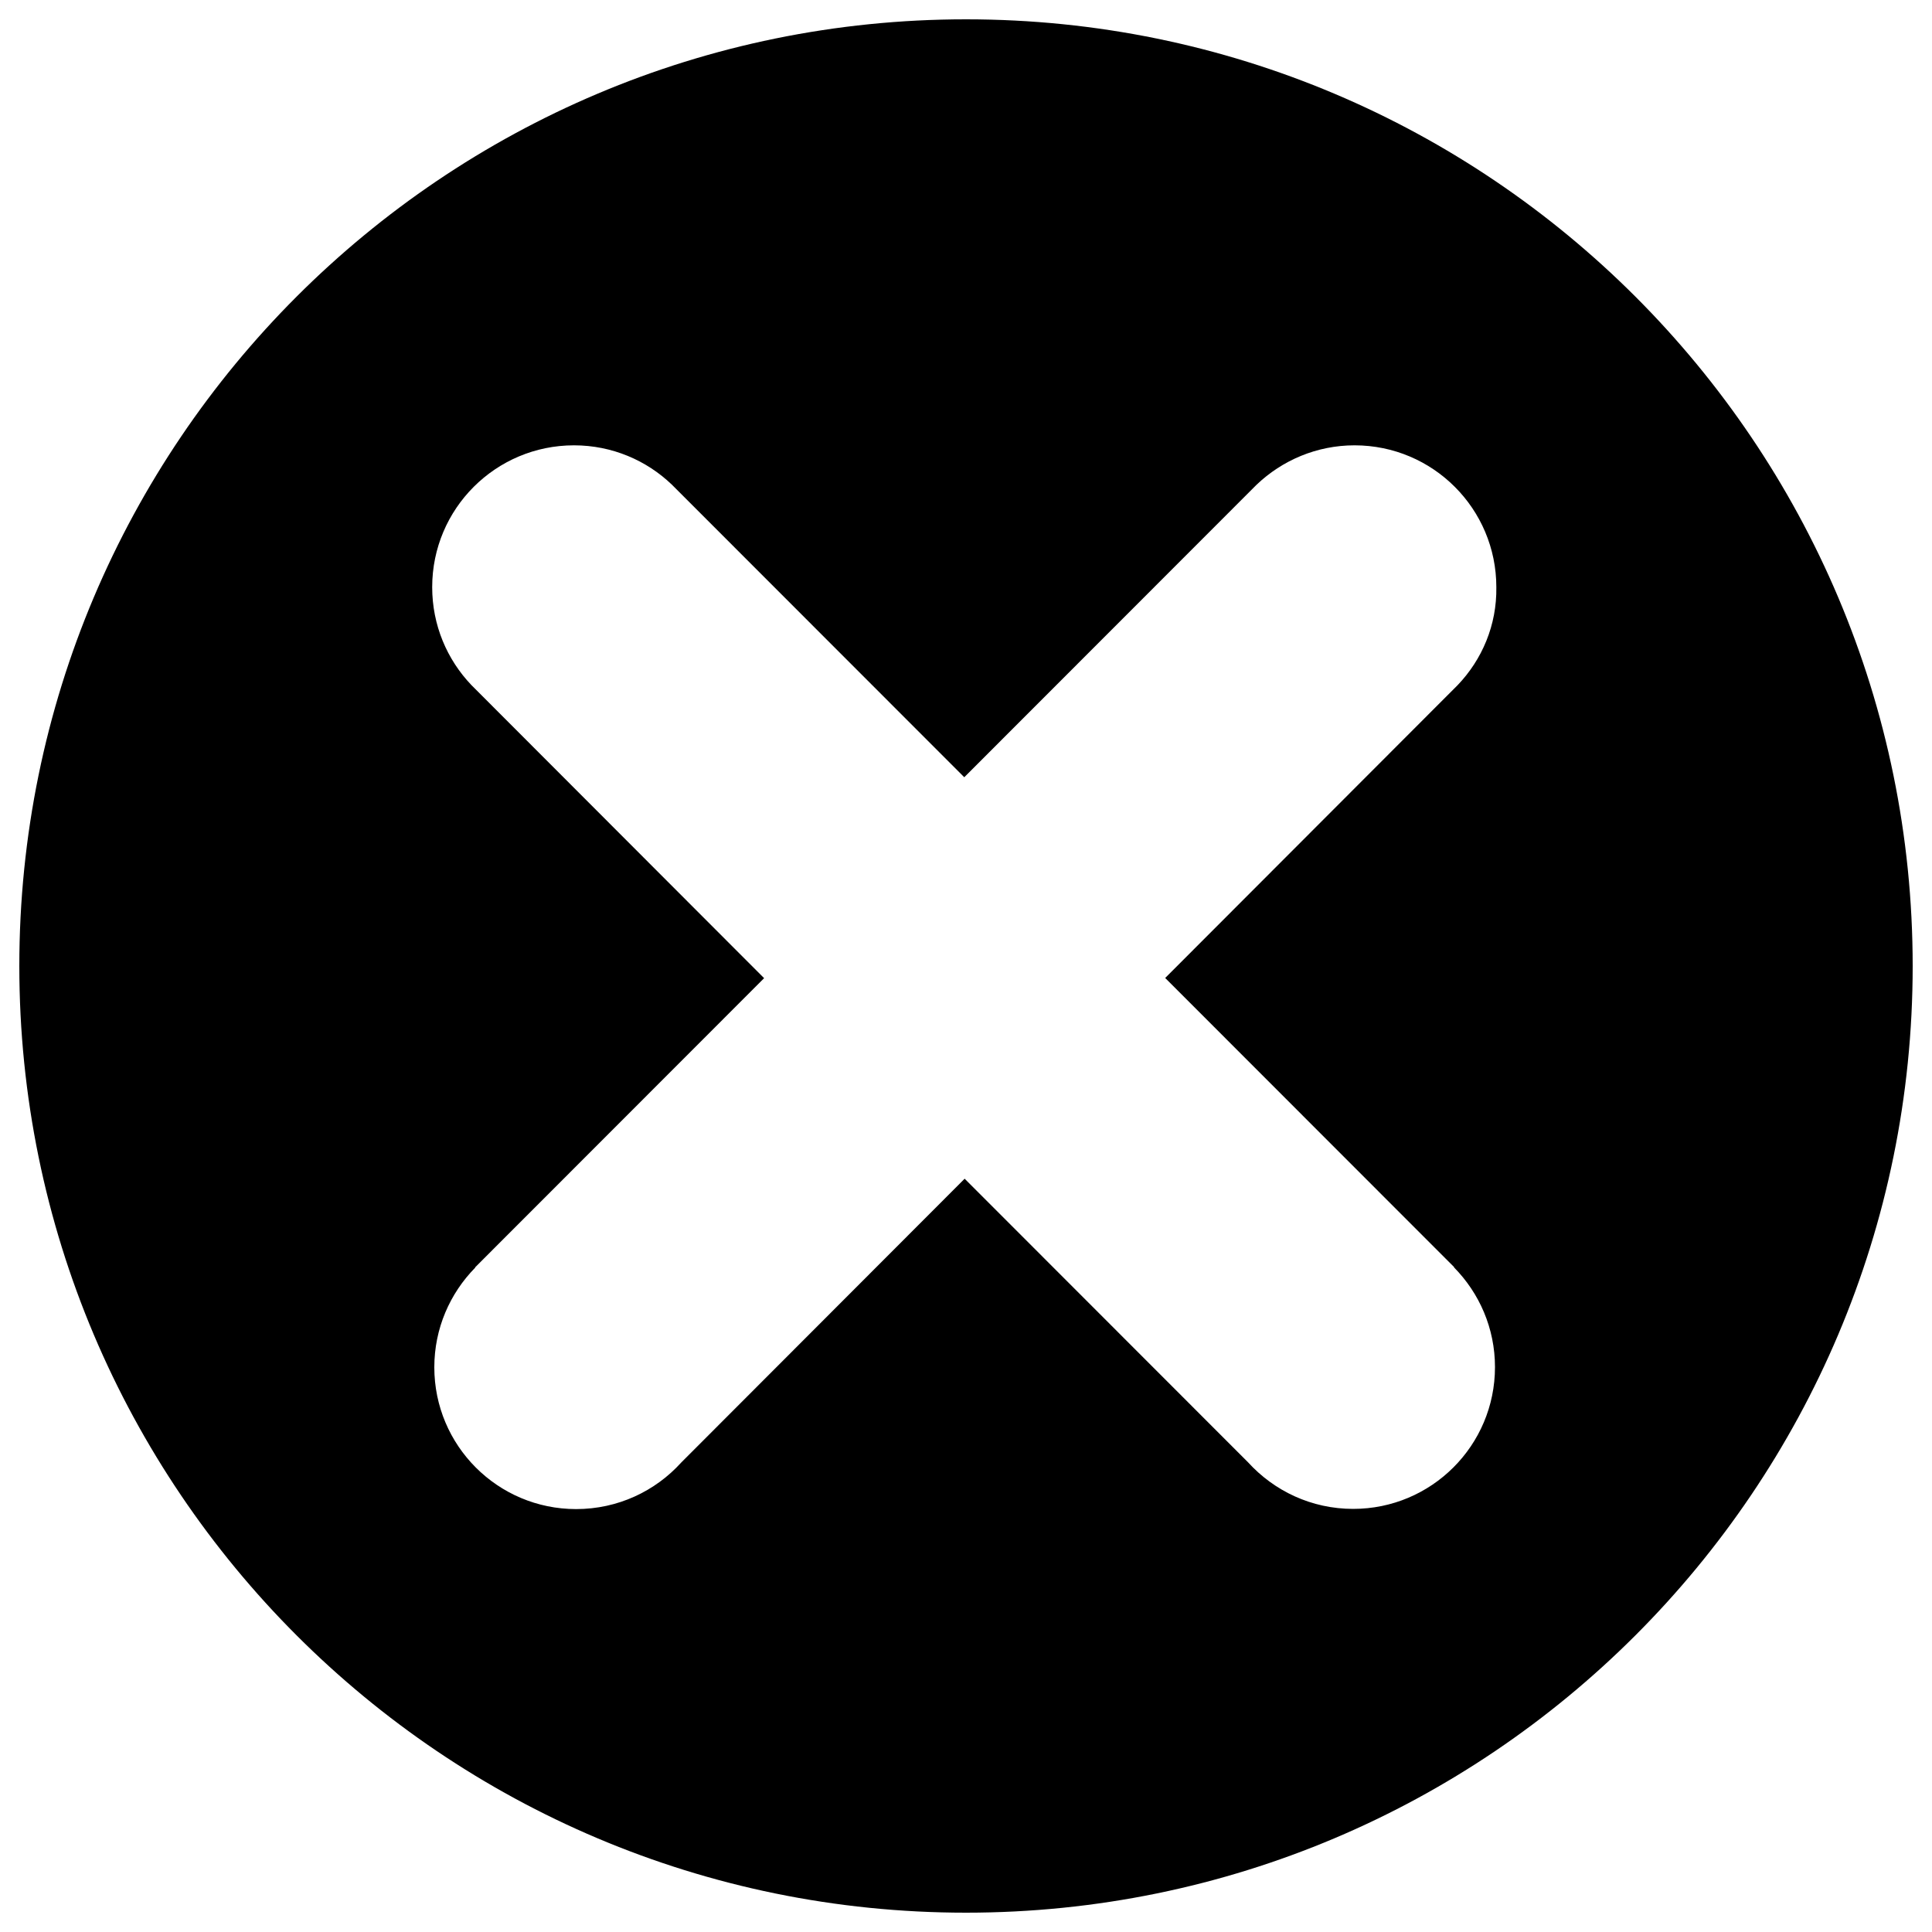 <?xml version="1.0" encoding="utf-8"?>
<!DOCTYPE svg PUBLIC "-//W3C//DTD SVG 1.1//EN" "http://www.w3.org/Graphics/SVG/1.1/DTD/svg11.dtd">
<svg version="1.1" xmlns="http://www.w3.org/2000/svg" width="100" height="100" xmlns:xlink="http://www.w3.org/1999/xlink" x="0px" y="0px" viewBox="0 0 1000 1000" enable-background="new 0 0 1000 1000" xml:space="preserve">
<g><path d="M500,10C229.4,10,10,229.4,10,500c0,270.6,219.4,490,490,490c270.6,0,490-219.4,490-490C990,229.4,770.6,10,500,10z M754.5,354.6L603.1,506.2l149.6,149.7l-0.1,0.1c13.1,13.3,21.2,31.5,21.2,51.6c0,40.6-32.9,73.4-73.4,73.4c-21.6,0-40.9-9.3-54.4-24.1L499.3,610.1L352.6,757c-13.4,14.8-32.8,24.1-54.4,24.1c-40.6,0-73.4-32.9-73.4-73.4c0-20.1,8.1-38.3,21.2-51.6l-0.1-0.1l149.6-149.7L244,354.6l0,0c-12.6-13.2-20.3-31-20.3-50.7c0-40.6,32.9-73.4,73.4-73.4c19.7,0,37.6,7.8,50.7,20.4l0,0l1,1c0.1,0.1,0.2,0.2,0.2,0.2l150.1,150.2l150.1-150.2c0.1-0.1,0.1-0.1,0.2-0.2l1-1l0,0c13.2-12.6,31.1-20.4,50.7-20.4c40.6,0,73.4,32.9,73.4,73.4C774.8,323.6,767.1,341.4,754.5,354.6L754.5,354.6z"/></g>
</svg>